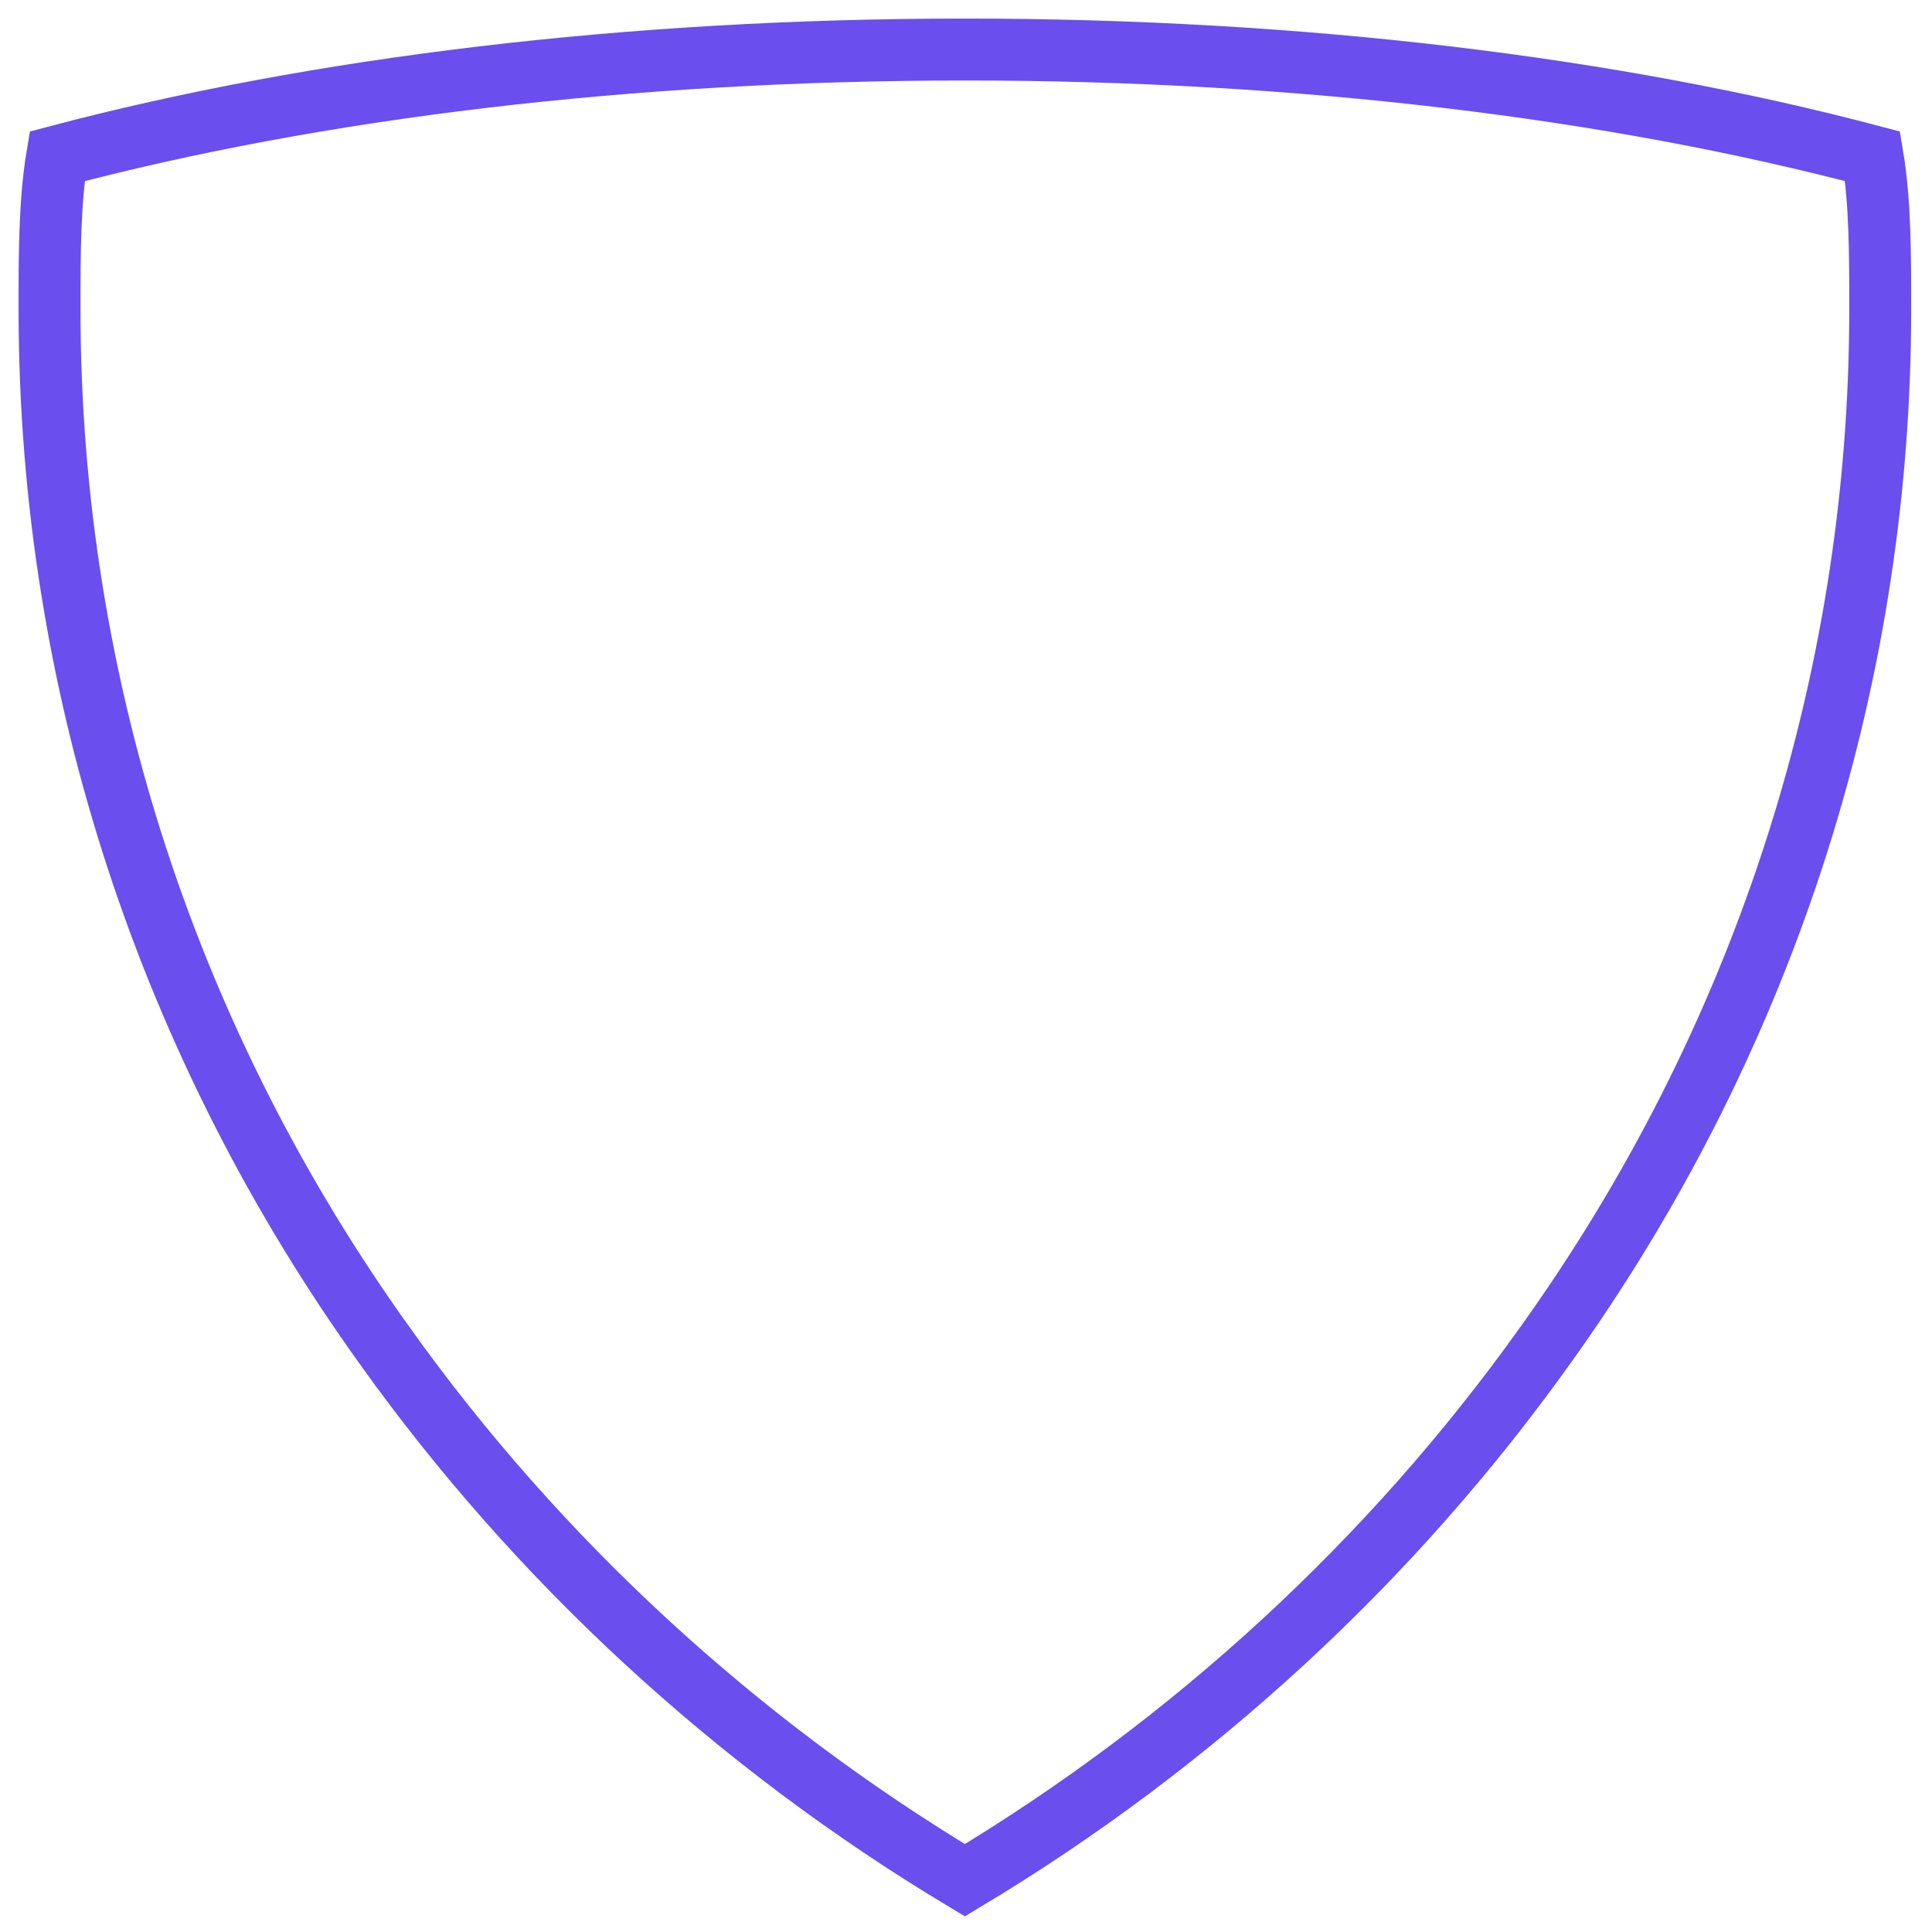 <svg width="78" height="78" viewBox="0 0 78 78" fill="none" xmlns="http://www.w3.org/2000/svg">
<path d="M75.602 6.311C65.132 3.54 52.505 2 38.955 2C25.405 2 12.778 3.54 2.308 6.311C2 8.159 2 10.315 2 12.471C2 27.869 6.927 42.343 15.55 54.353C21.709 62.976 29.716 70.367 38.955 75.91C48.194 70.367 56.201 62.976 62.36 54.353C70.983 42.343 75.91 27.869 75.91 12.471C75.91 10.315 75.91 8.159 75.602 6.311Z" stroke="#6A4EEE" stroke-width="2.5" stroke-miterlimit="10"/>
</svg>
